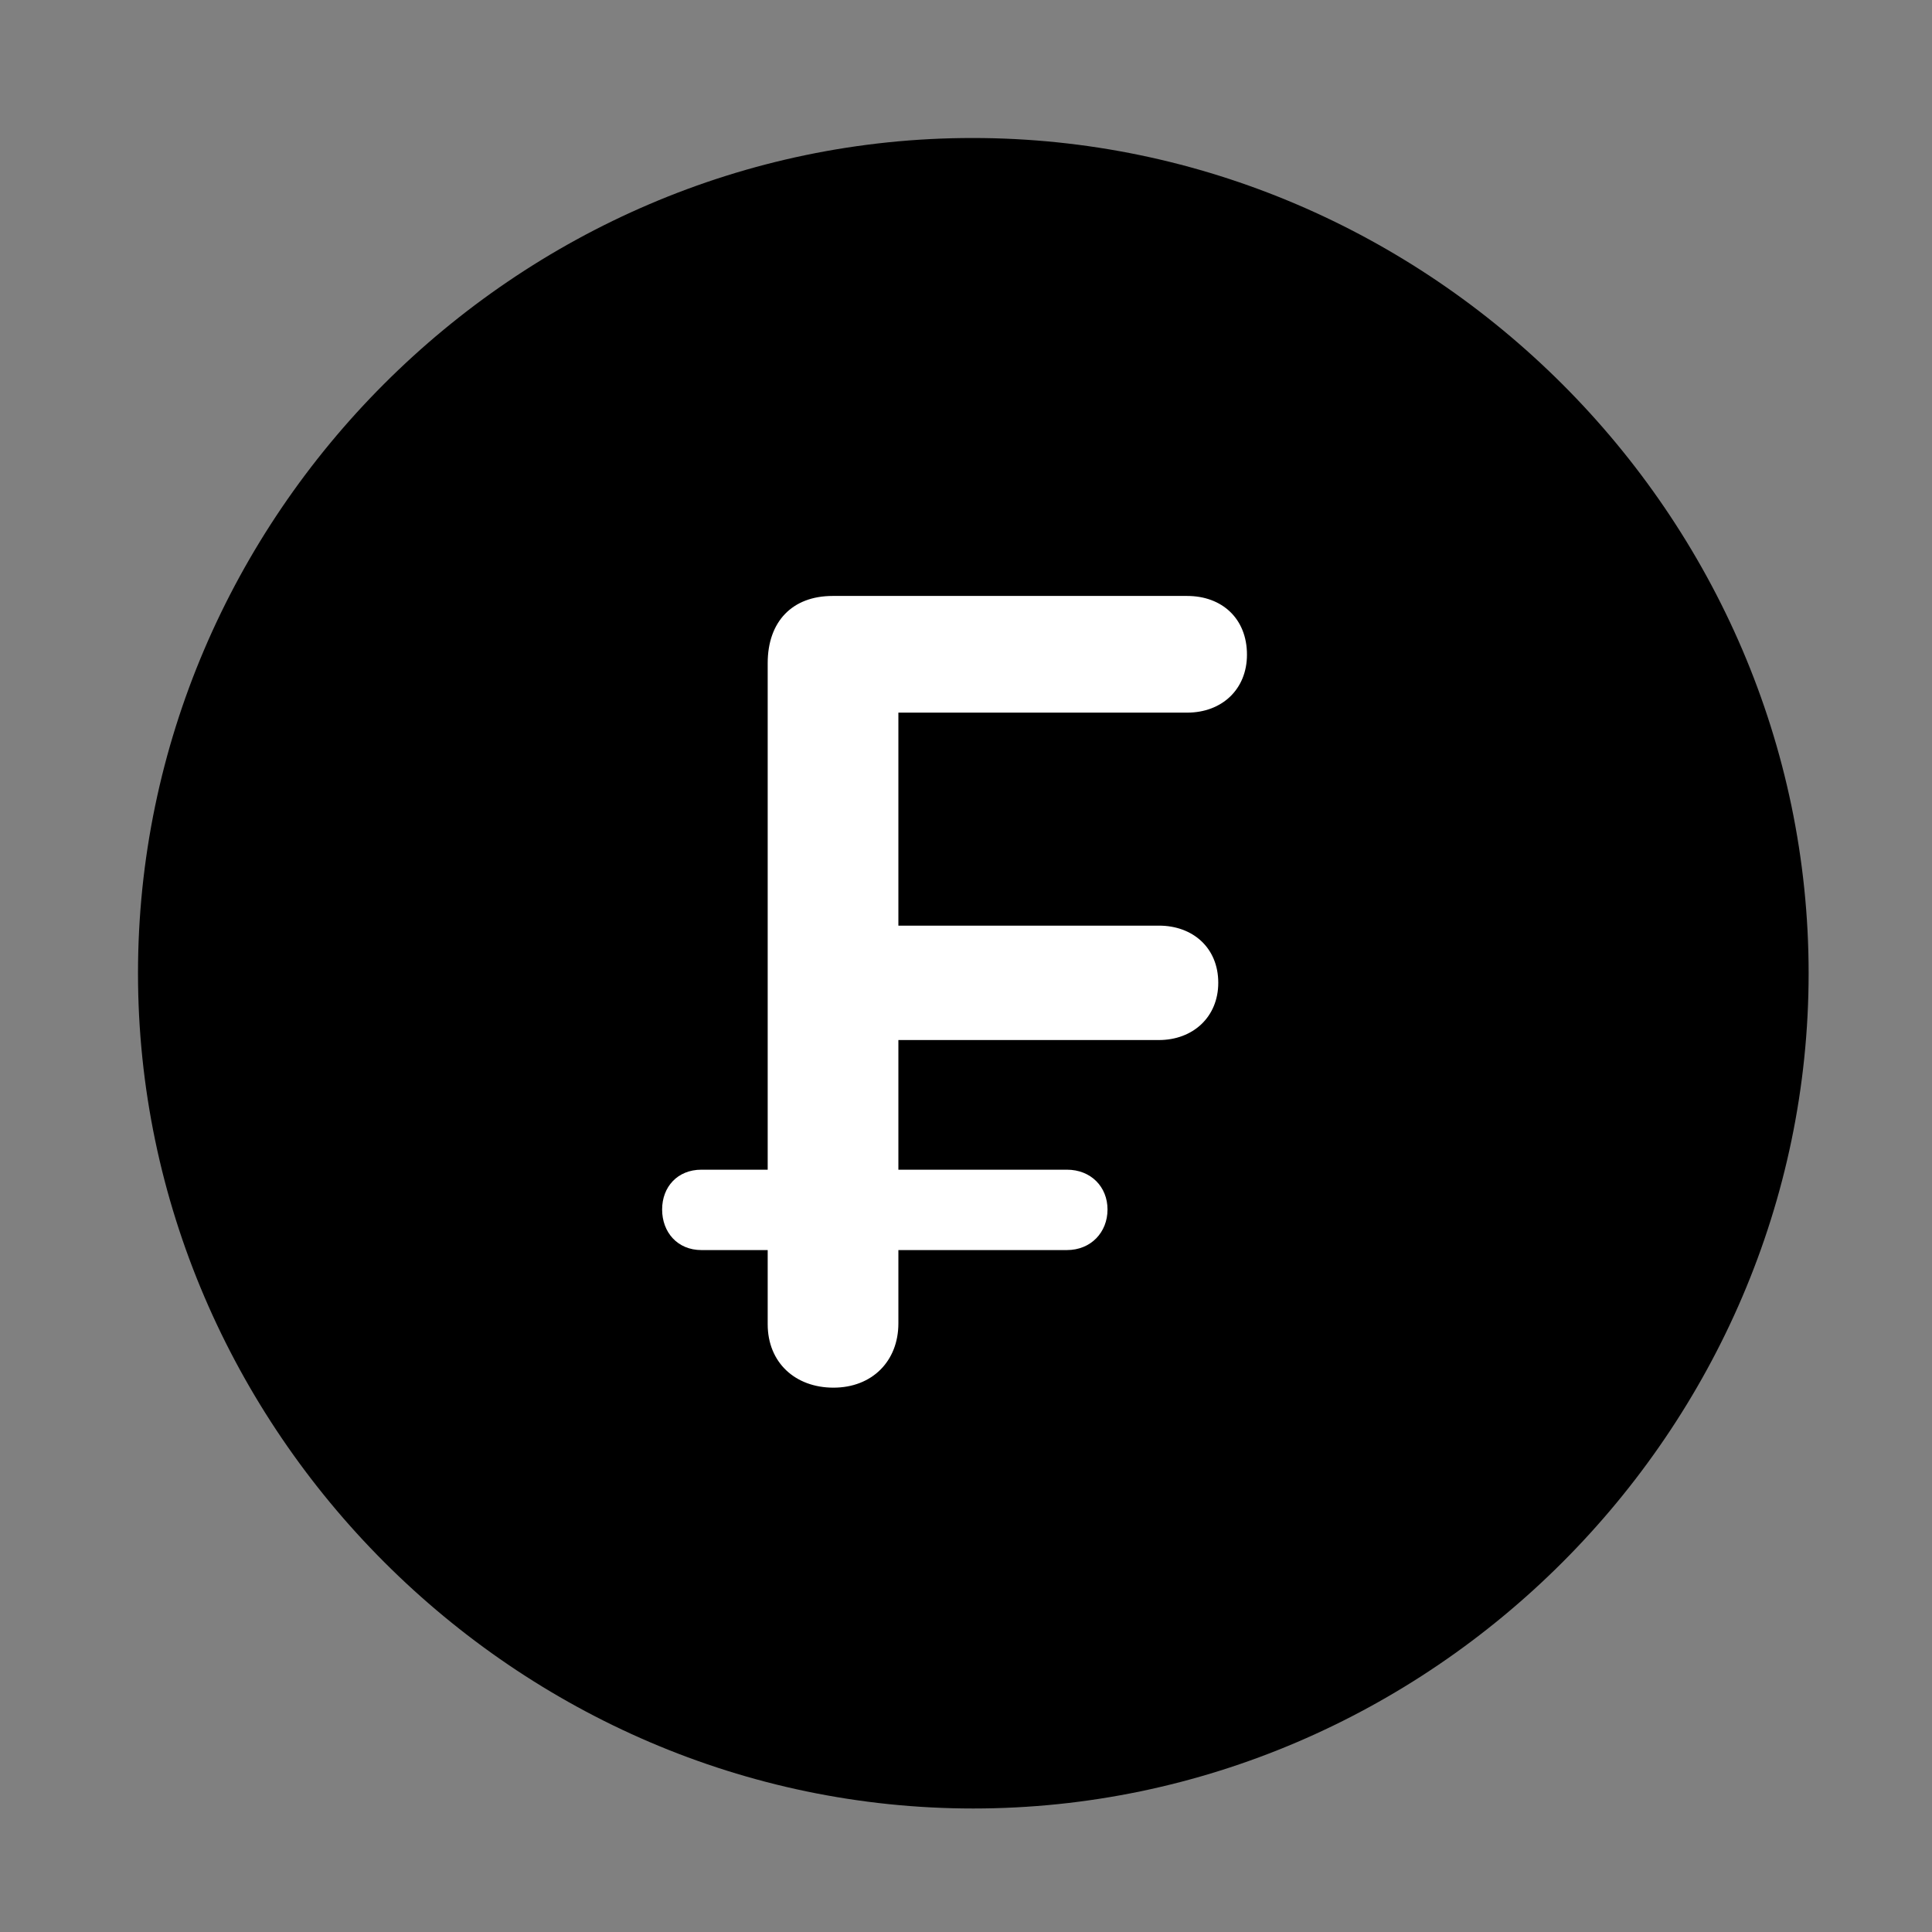<svg width="28" height="28" viewBox="0 0 28 28" fill="none" xmlns="http://www.w3.org/2000/svg">
<rect x="0" y="0" width="28" height="28" fill="#808080" stroke="none"/>
<path d="M14.105 26.21C20.737 26.21 26.212 20.727 26.212 14.105C26.212 7.473 20.727 2 14.095 2C7.475 2 2 7.473 2 14.105C2 20.727 7.485 26.21 14.105 26.21Z" fill="black"/>
<path d="M12.079 20.111C11.525 20.111 11.126 19.747 11.126 19.192V18.117H10.166C9.818 18.117 9.596 17.858 9.596 17.529C9.596 17.202 9.818 16.952 10.166 16.952H11.126V9.611C11.126 9.007 11.483 8.637 12.067 8.637H17.205C17.71 8.637 18.072 8.965 18.072 9.488C18.072 9.989 17.71 10.328 17.205 10.328H13.02V13.415H16.796C17.288 13.415 17.656 13.737 17.656 14.243C17.656 14.74 17.288 15.073 16.796 15.073H13.02V16.952H15.462C15.812 16.952 16.051 17.202 16.051 17.529C16.051 17.858 15.812 18.117 15.462 18.117H13.02V19.18C13.02 19.726 12.64 20.111 12.079 20.111Z" fill="white"/>
</svg>
